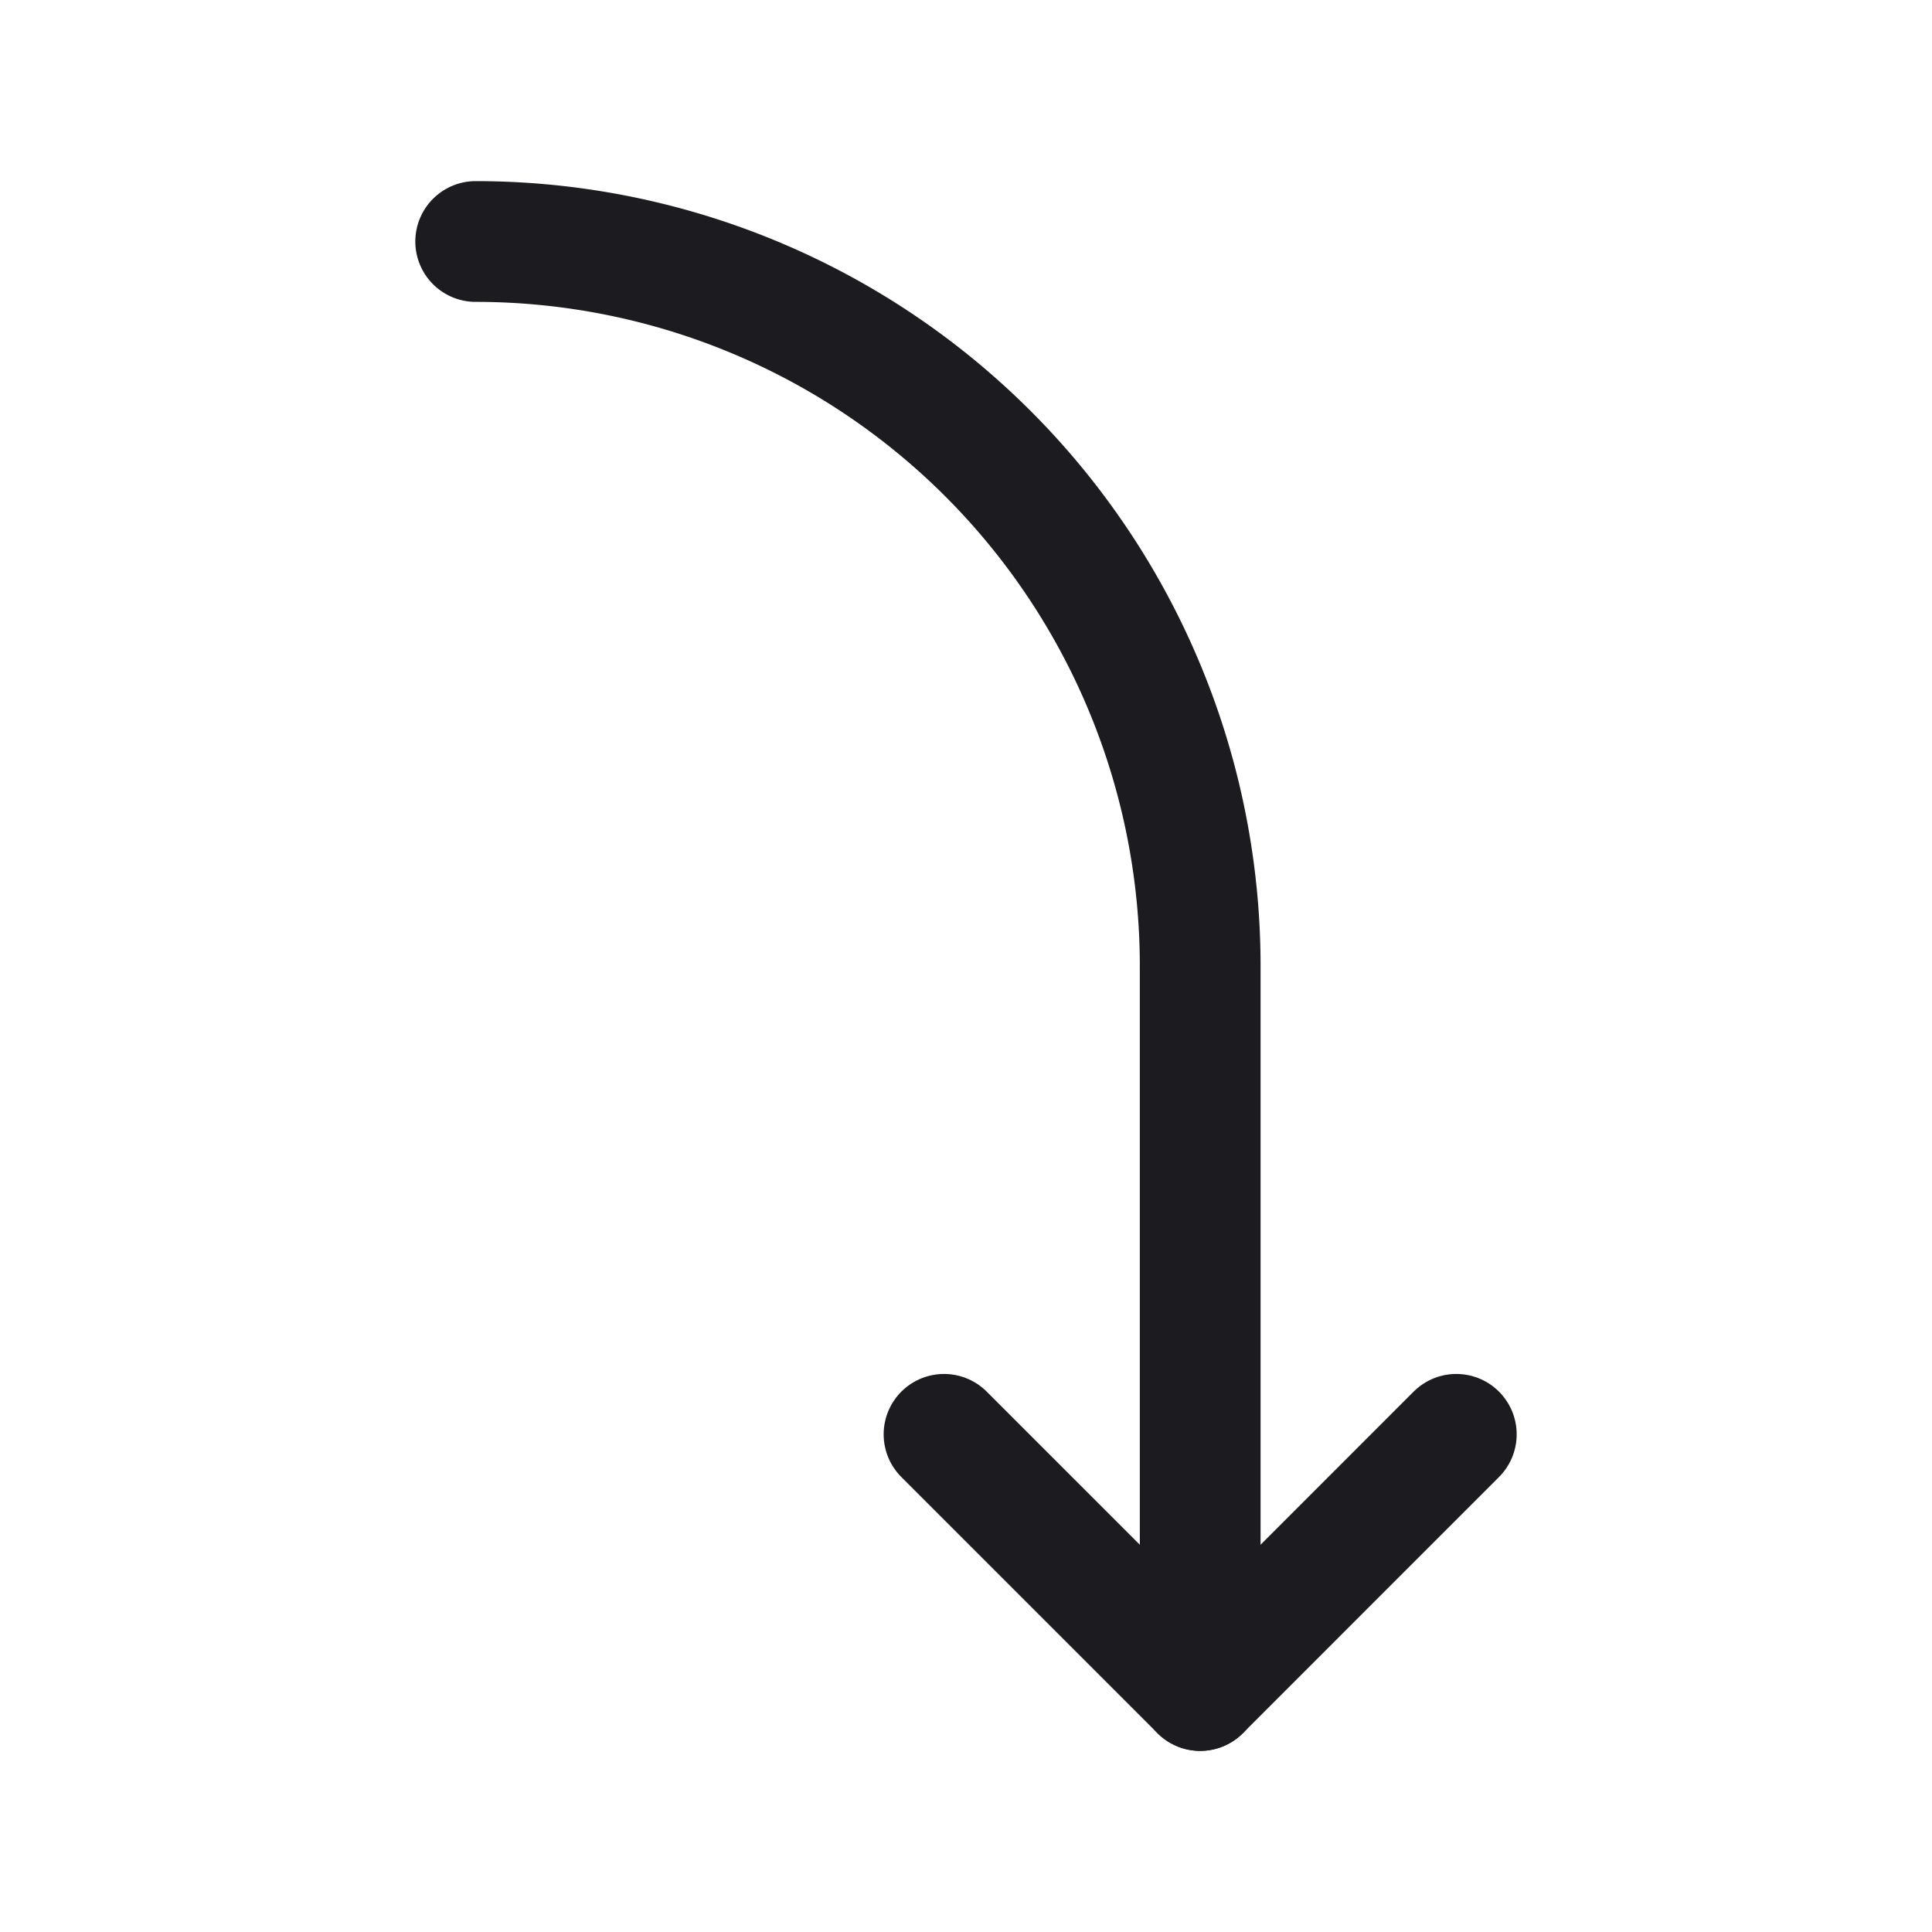 <svg xmlns="http://www.w3.org/2000/svg" width="32" height="32" fill="none"><path stroke="#1C1B1F" stroke-linecap="round" stroke-linejoin="round" stroke-width="2" d="M7.879 4a12 12 0 0 1 12 12v12"/><path stroke="#1C1B1F" stroke-linecap="round" stroke-linejoin="round" stroke-width="2" d="M15.636 23.757 19.879 28l4.242-4.243"/></svg>